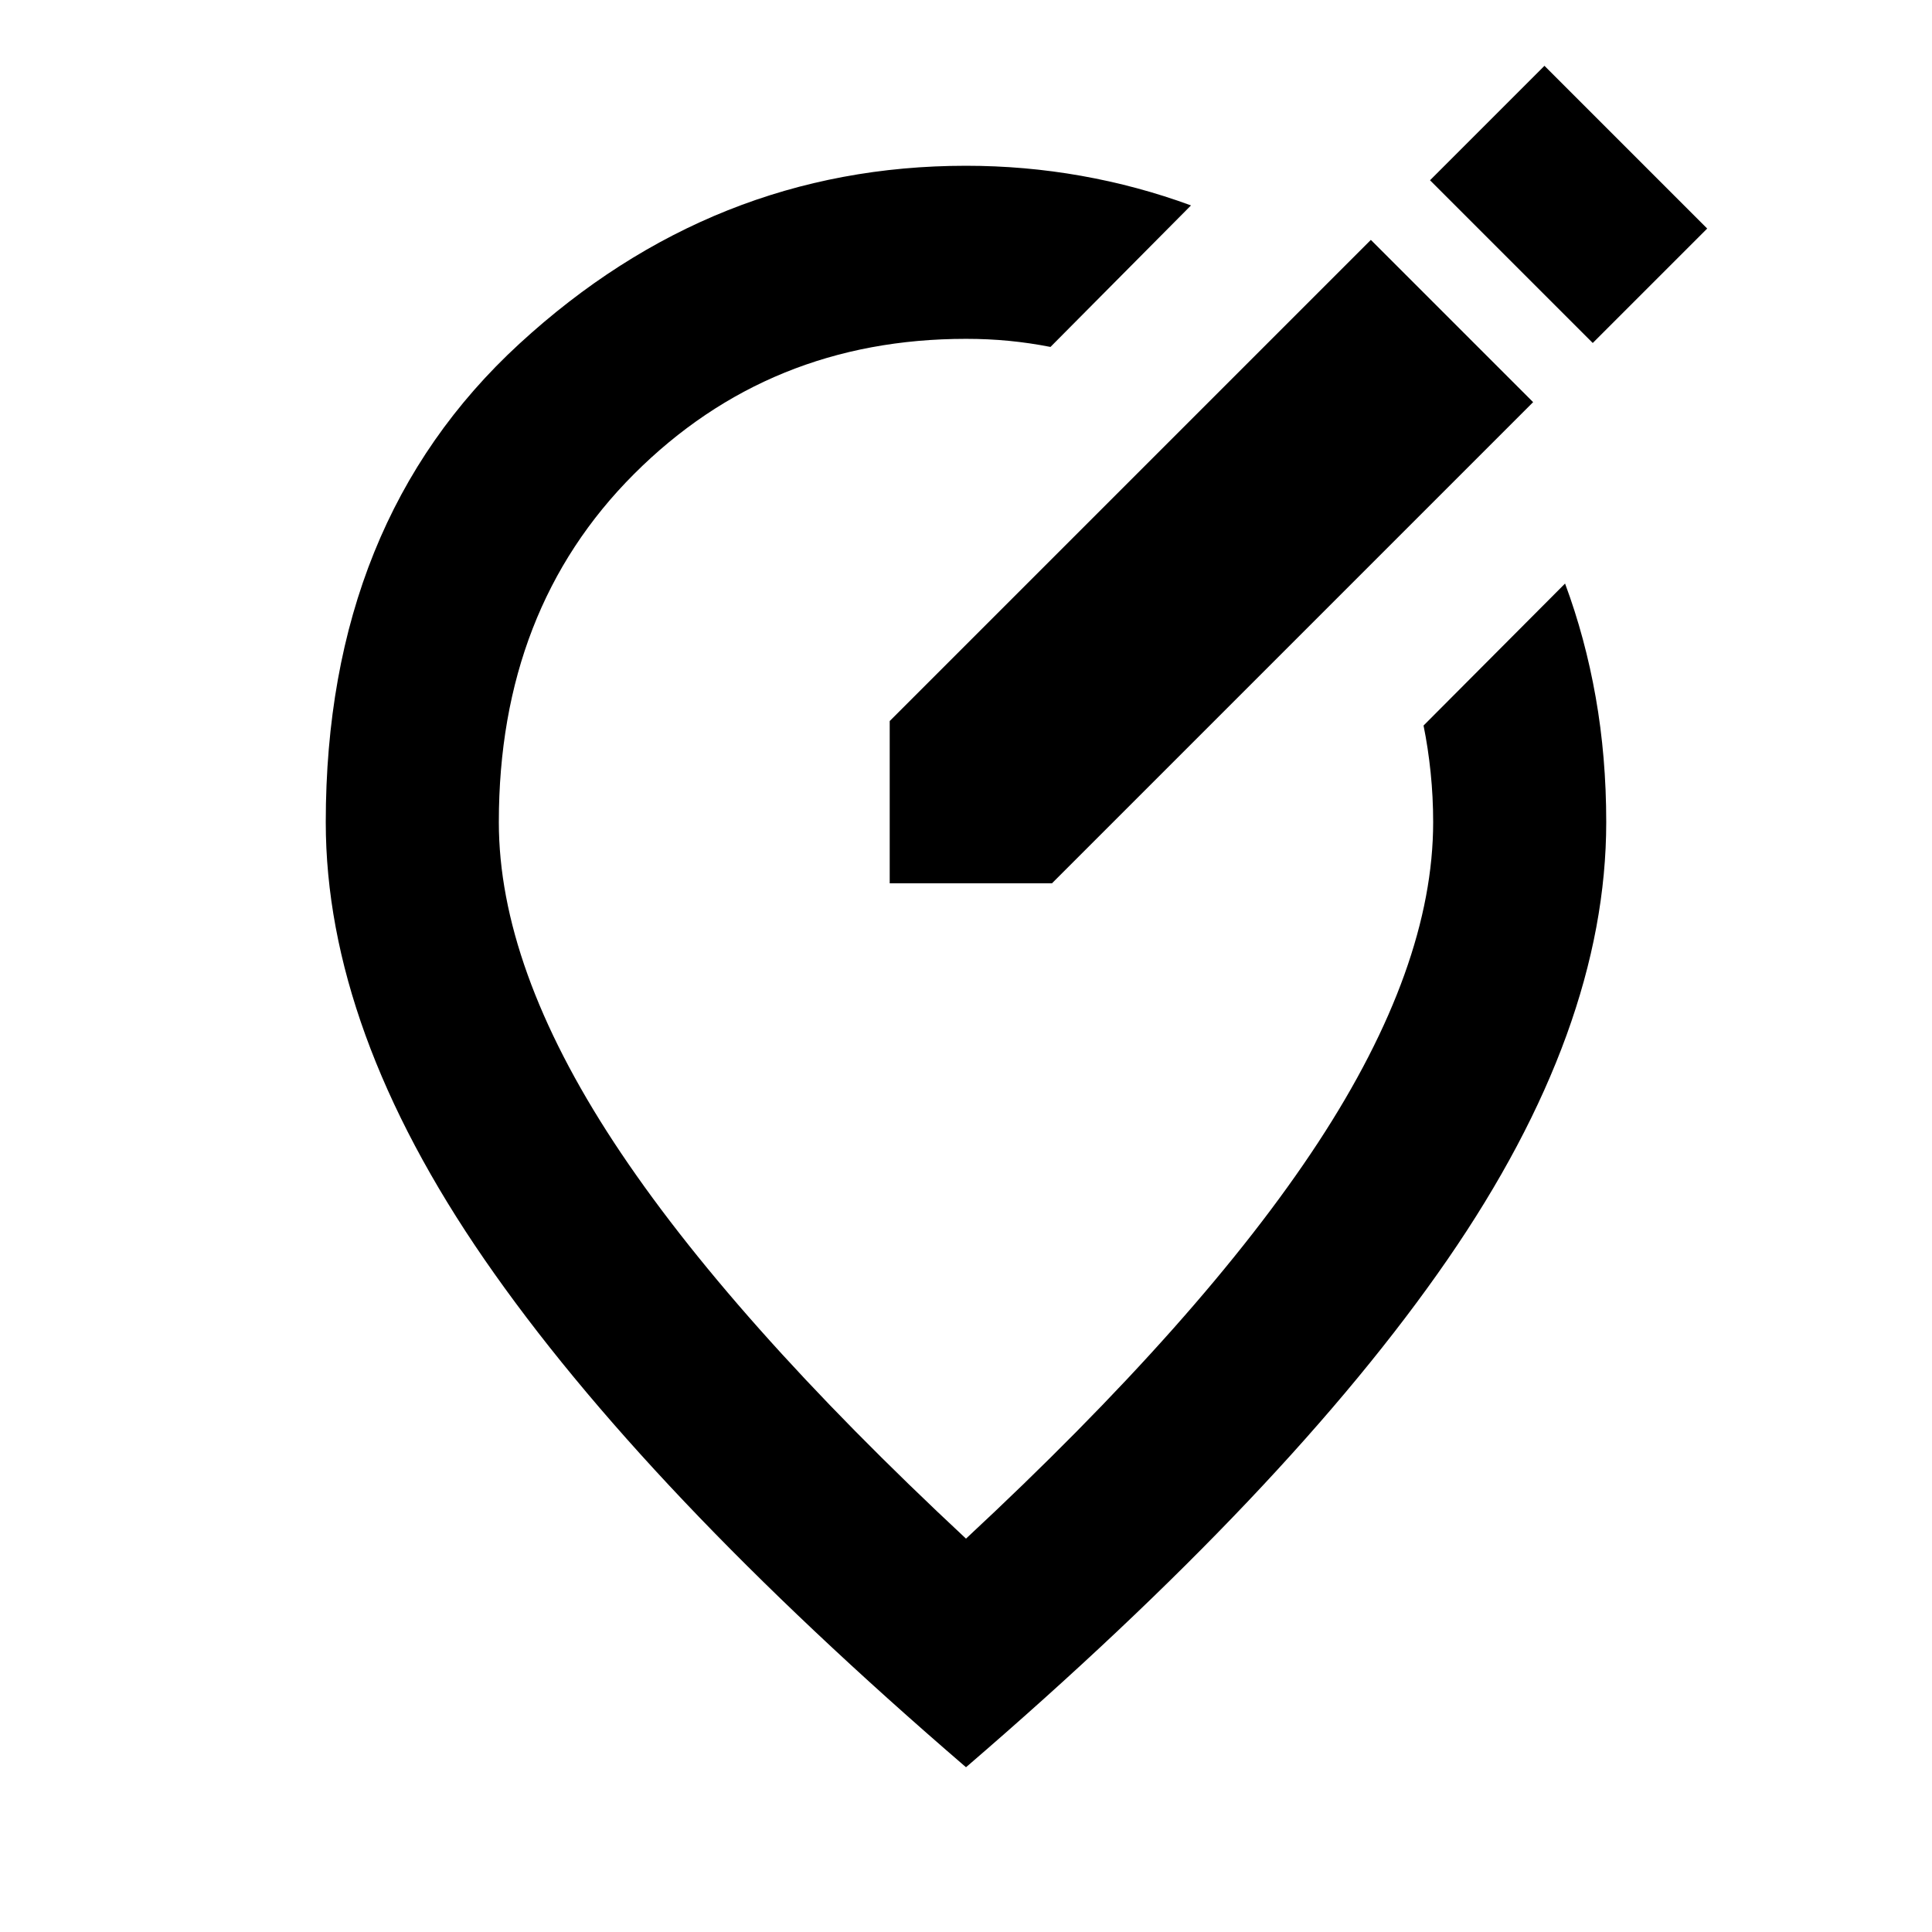 <svg xmlns="http://www.w3.org/2000/svg" height="24" viewBox="0 -960 960 960" width="24"><path d="M480-81.87Q319.67-219.76 240.77-334.11q-78.9-114.35-78.9-217.35 0-149.28 96.2-237.72 96.2-88.45 221.93-88.45 29.13 0 57.24 4.99 28.11 4.99 54.56 14.71l-69.82 70.32q-10.31-2.02-20.59-3.02-10.29-1-21.39-1-97.79 0-164.96 67.18t-67.17 172.99q0 71.89 57.15 159.04Q362.17-305.28 480-195.46 597.83-305.04 654.98-392.3q57.15-87.27 57.15-159.16 0-12.48-1.26-24.72-1.26-12.23-3.52-23.3l70.32-70.56q9.98 26.82 15.22 56.46t5.24 62.12q0 103-78.9 217.35T480-81.87Zm-.24-469.59Zm245.35-245.4-43.94-43.94-239.08 239.08v80.63h80.63L761.8-760.17l-36.69-36.69Zm66.32 7.29 56.87-56.86-80.87-80.87-56.86 56.87 80.86 80.86Z"/></svg>